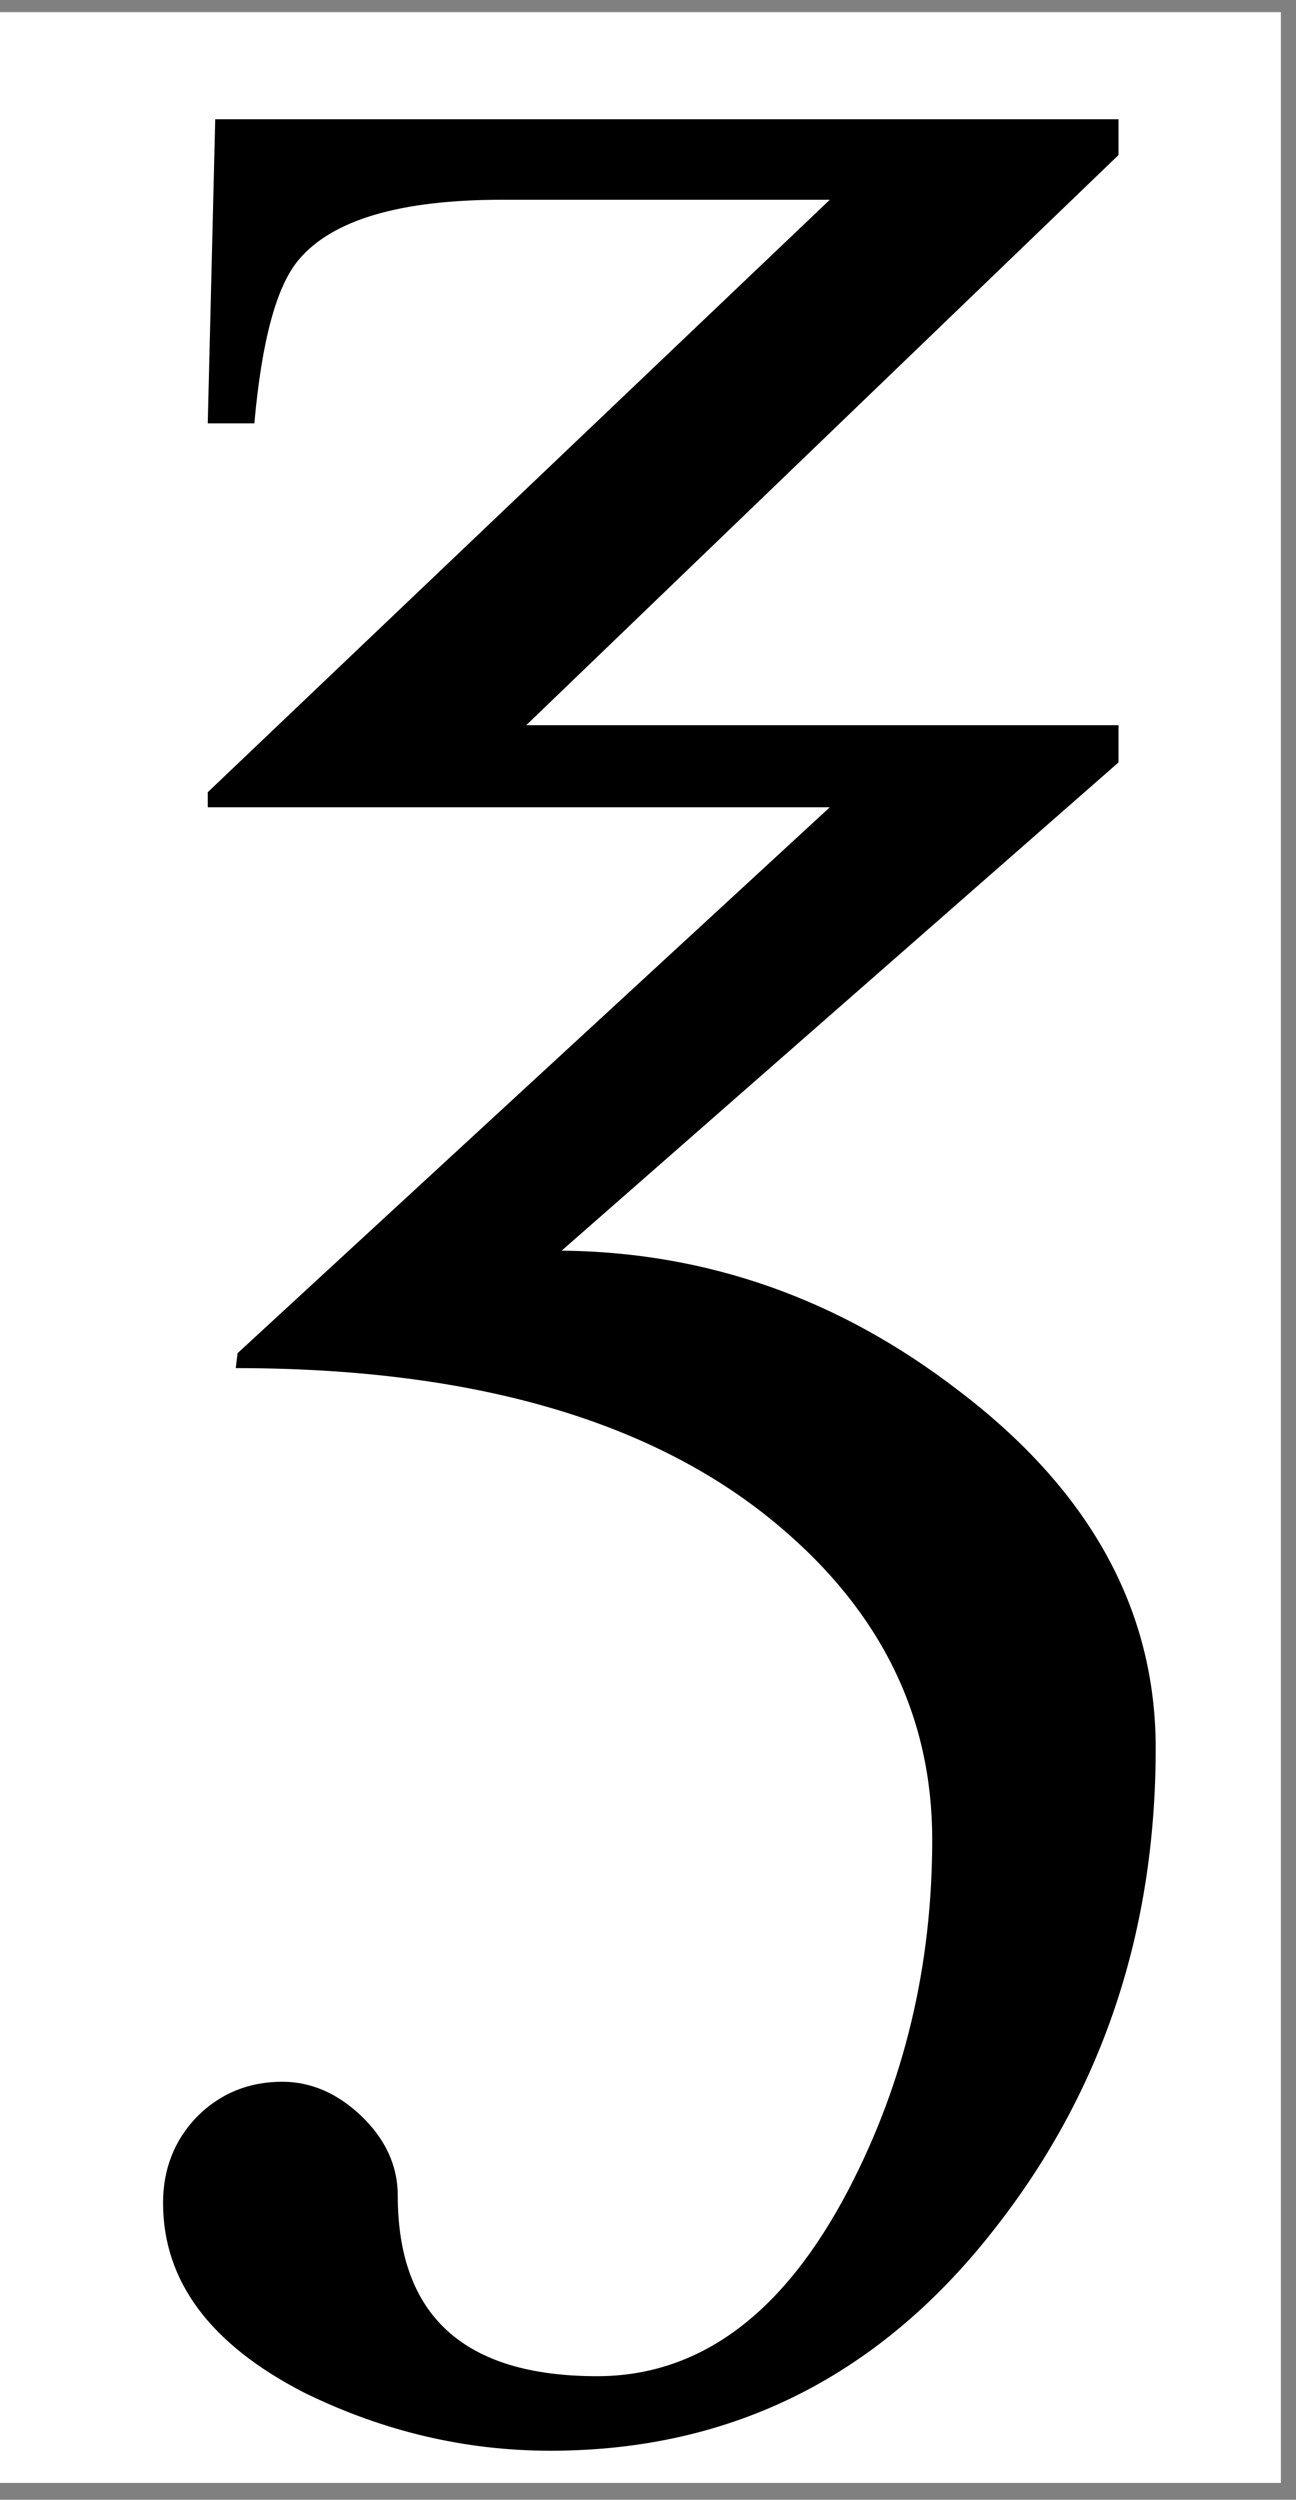 <svg xmlns="http://www.w3.org/2000/svg"
  xmlns:xlink="http://www.w3.org/1999/xlink" width="10.873pt" height="20.961pt" viewBox="0 0 10.873 20.961" version="1.2">
  <rect x="0" y="0" width="10.873" height="20.961" fill="#808080" stroke="none"/>
  <defs>
    <g>
      <symbol overflow="visible" id="glyph0-0">
        <path style="stroke:none;" d=""/>
      </symbol>
      <symbol overflow="visible" id="glyph0-1">
        <path style="stroke:none;" d="M 9.109 -1.172 C 9.109 0.359 8.664 1.691 7.781 2.828 C 6.812 4.086 5.562 4.719 4.031 4.719 C 3.312 4.719 2.625 4.555 1.969 4.234 C 1.176 3.828 0.781 3.297 0.781 2.641 C 0.781 2.359 0.875 2.117 1.062 1.922 C 1.258 1.723 1.5 1.625 1.781 1.625 C 2.02 1.625 2.238 1.719 2.438 1.906 C 2.645 2.102 2.75 2.328 2.75 2.578 C 2.75 3.586 3.305 4.094 4.422 4.094 C 5.285 4.094 5.988 3.57 6.531 2.531 C 7 1.633 7.234 0.656 7.234 -0.406 C 7.234 -1.438 6.805 -2.312 5.953 -3.031 C 4.91 -3.914 3.391 -4.359 1.391 -4.359 L 1.406 -4.484 L 6.375 -9.062 L 1.156 -9.062 L 1.156 -9.188 L 6.375 -14.156 L 3.625 -14.156 C 2.77 -14.156 2.203 -13.988 1.922 -13.656 C 1.734 -13.438 1.609 -12.977 1.547 -12.281 L 1.156 -12.281 L 1.219 -14.844 L 8.797 -14.844 L 8.797 -14.531 L 3.828 -9.75 L 8.797 -9.75 L 8.797 -9.438 L 4.125 -5.344 C 5.344 -5.332 6.453 -4.941 7.453 -4.172 C 8.555 -3.336 9.109 -2.336 9.109 -1.172 Z M 9.109 -1.172 "/>
      </symbol>
    </g>
    <clipPath id="clip1">
      <path d="M 0 0.102 L 10.746 0.102 L 10.746 20.82 L 0 20.82 Z M 0 0.102 "/>
    </clipPath>
    <clipPath id="clip2">
      <path d="M 1 1 L 10 1 L 10 20.82 L 1 20.82 Z M 1 1 "/>
    </clipPath>
  </defs>
  <g id="surface1">
    <g clip-path="url(#clip1)" clip-rule="nonzero">
      <rect x="0" y="0" width="10.873" height="20.961" style="fill:rgb(100%,100%,100%);fill-opacity:1;stroke:none;"/>
    </g>
    <g clip-path="url(#clip2)" clip-rule="nonzero">
      <g style="fill:rgb(0%,0%,0%);fill-opacity:1;">
        <use xlink:href="#glyph0-1" x="0.587" y="15.831"/>
      </g>
    </g>
  </g>
</svg>
